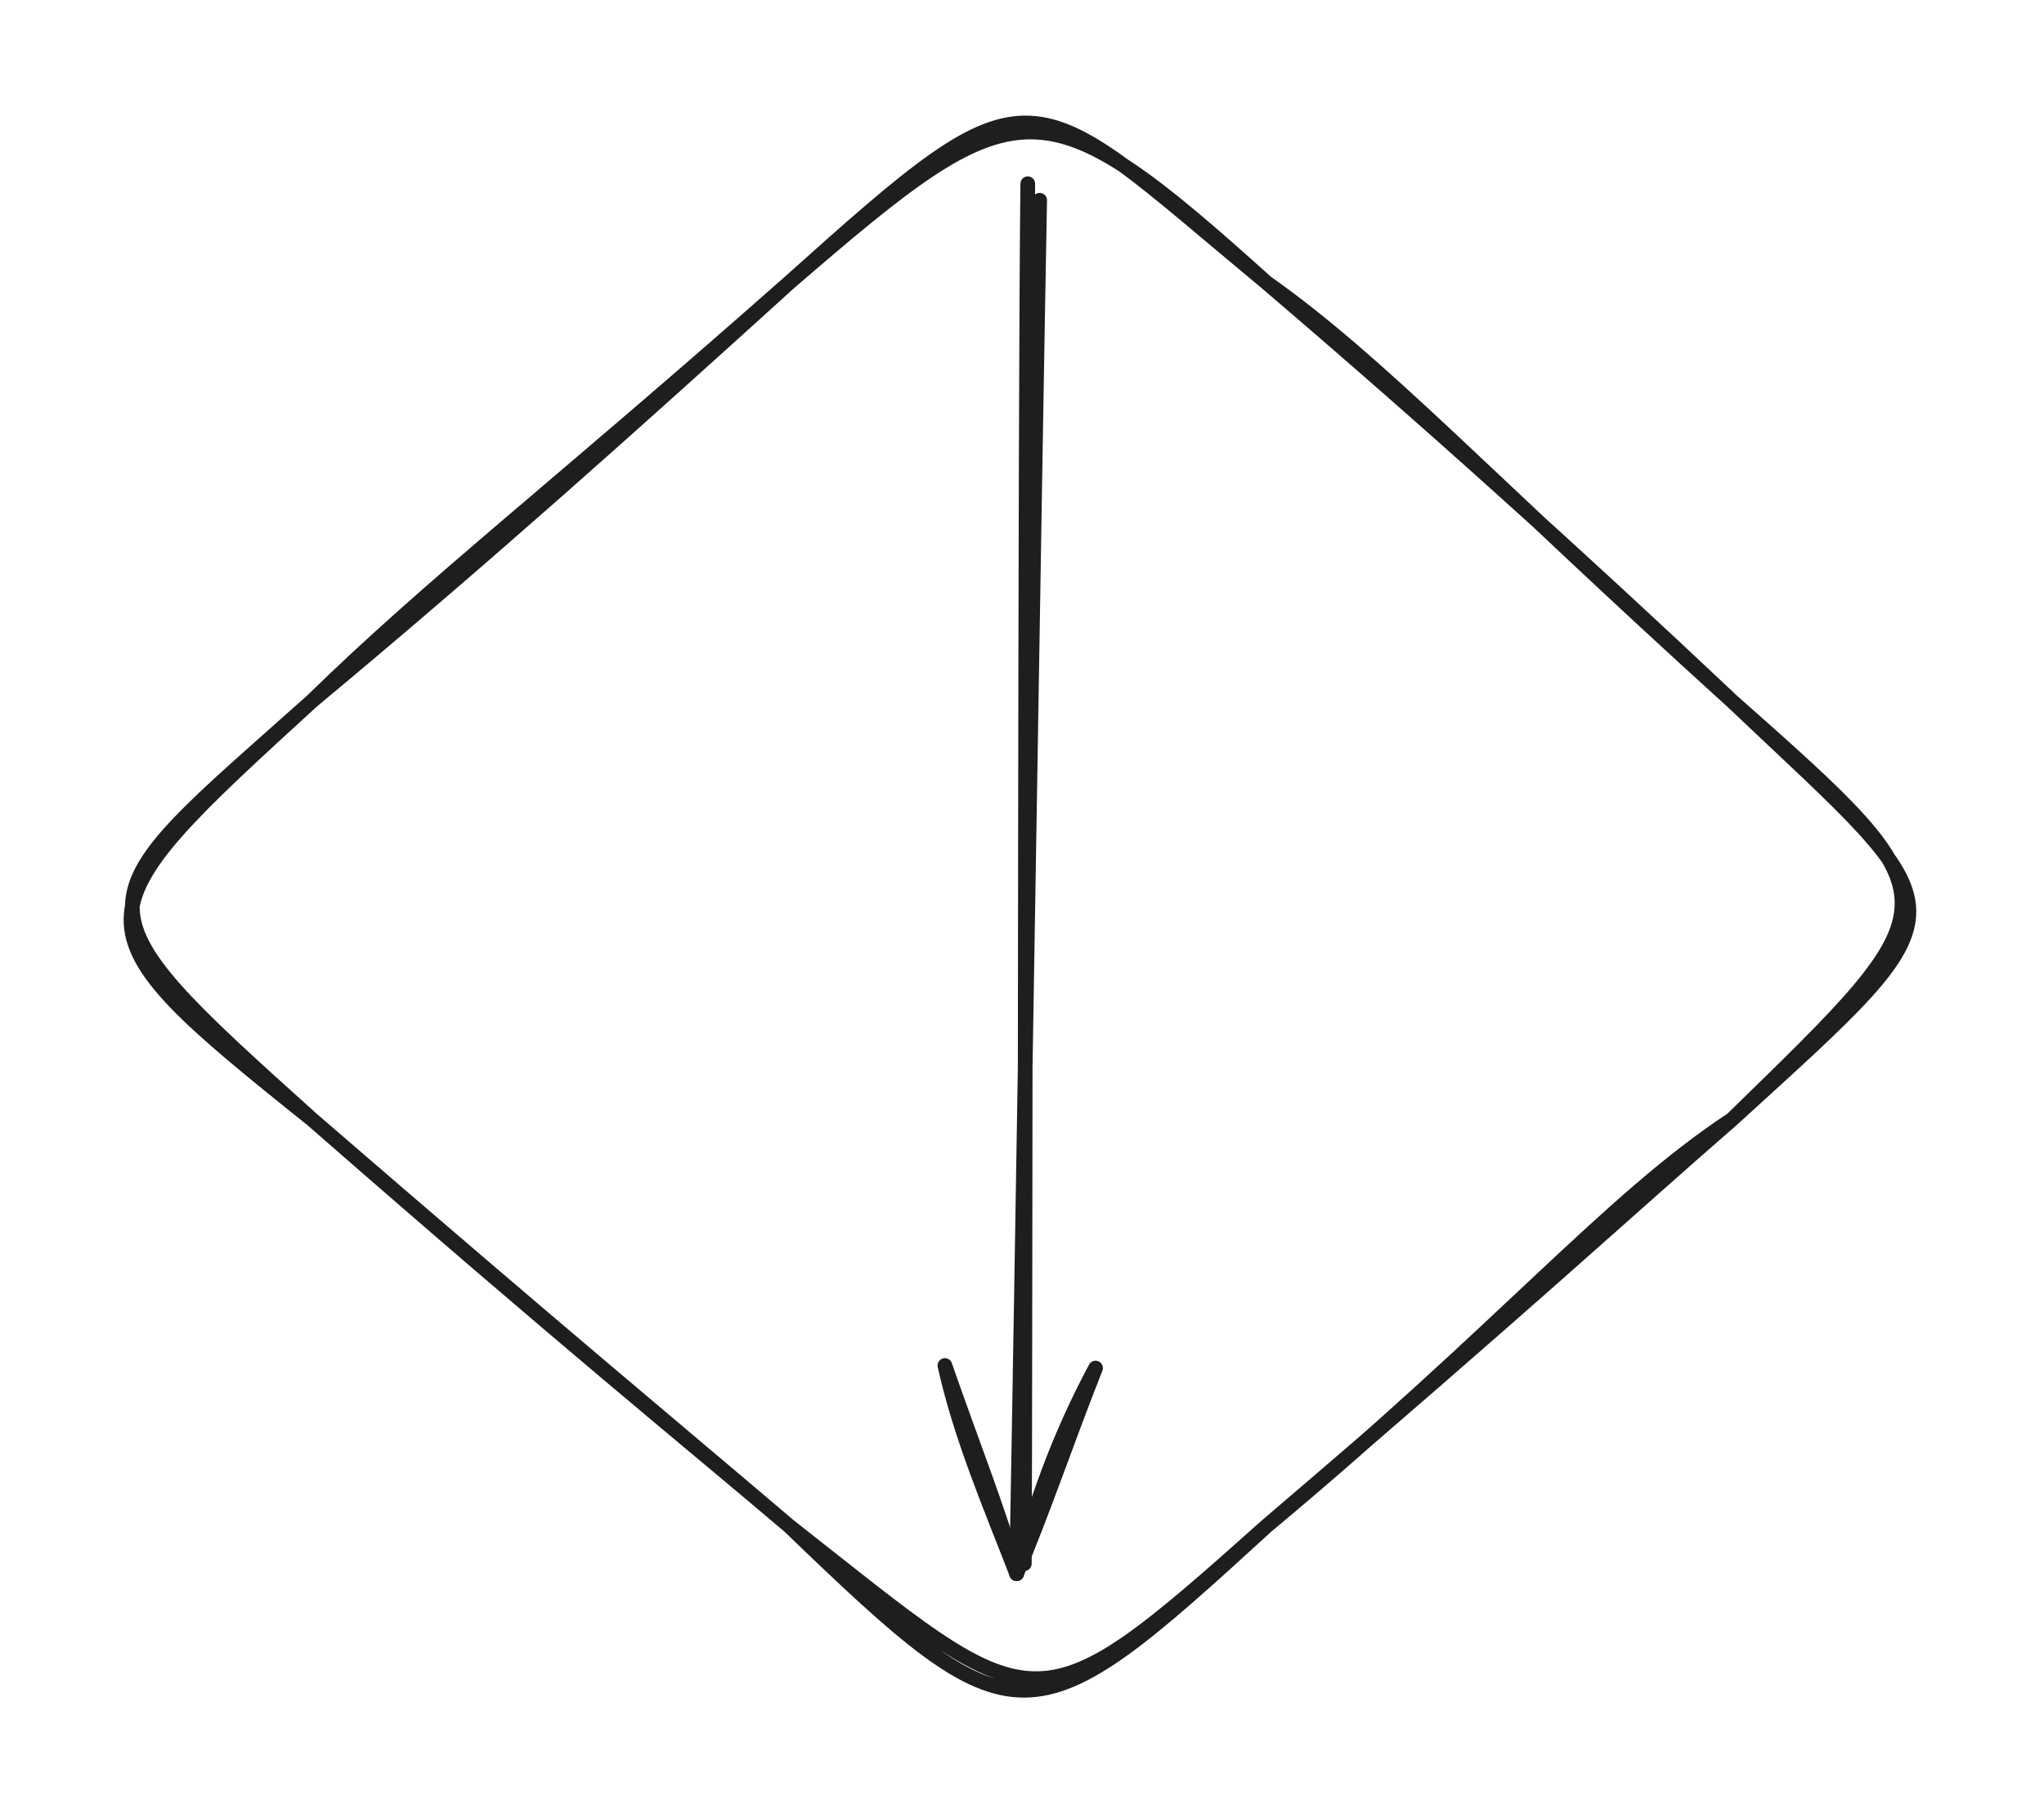 <svg version="1.1" xmlns="http://www.w3.org/2000/svg" viewBox="0 0 278.4 246.4" width="278.4" height="246.4">
  <!-- svg-source:excalidraw -->
  <!-- payload-type:application/vnd.excalidraw+json --><!-- payload-version:2 --><!-- payload-start -->eyJ2ZXJzaW9uIjoiMSIsImVuY29kaW5nIjoiYnN0cmluZyIsImNvbXByZXNzZWQiOnRydWUsImVuY29kZWQiOiJ4nM2VXW/aMFx1MDAxNIbv+Vx1MDAxNSi97ag/XHUwMDEyf3BHu0ntLqZqdGXSVE1cdTAwMWUxxMLYUWJcbqziv89OaZxC0bSLSTVcIsTnvPY5x+exeOr1+4nbljJcdTAwMTn2XHUwMDEzuZlcbq3ySqyT82B/lFWtrPEu1Mxru6qmjbJwrlx1MDAxY15cXGjrXHUwMDE3XHUwMDE0tnZDXGZcdTAwMDB4XiS1XFxK42ov++Hn/f5T8+yEyZVYWpM38sZcdTAwMTHjYHRo/GJNXHUwMDEzkkOCXHUwMDAwQiloXHUwMDA1qv7oYzmZe+9M6FpGTzAlX79cdTAwMTXXo8mIXGI2RjC/vzajyd3PXHUwMDE4dKa0XHUwMDFlu61uUqqtrzv6alfZhZyo3Fx1MDAxNS/Fd+ynVlV2NS+MrEPpsLXaUkyV21x1MDAwNlx1MDAxYojJXHUwMDBiM2/2iJaNn6WcXGaYP0nIMFx1MDAwNFlKeOtccutcdTAwMTFcdTAwMDVcdTAwMDPivYBAgDOYkYO8rqy2VcjrXGbK8ImZ/Vx1MDAxMtPF3Kdn8lbjKmHqUlS+VVG3fqk4Y1x1MDAwM8z9wIyTlKVpqyikmlx1MDAxNy5IXHUwMDEweSXBLGYjm55ARDFNXHUwMDExYLHGkEN5kzdsPMROVGIpb8JcdTAwMTKz0rp7nCbfXHUwMDFm51x1MDAwYkORXCK0t+xikUH/qUNfjLAqc/FcZlxupJhcdTAwMDFcbjD233h+WpnFYXjP9lwistXrxDpcdTAwMDJaVJVdv4VzRk/hnKVcYmOCO4K/4fz983ajVX03Wl/rjebT23Jyv37fOFx1MDAxM0RcdTAwMDeMXHUwMDExmlx1MDAwMUw9JCl7jTPzXHUwMDA0IVx1MDAwMFx1MDAxMcSMMs7T/8czXHUwMDFjYIogYVx1MDAwNFJcbn2wTiYt0N4+ICn2XHUwMDE3i2Hgc+5erz3QXHUwMDFjII5cdTAwMTDL+PtcdTAwMDKaU85SwFx0h/9cdTAwMDB056xF5S6VyZWZXHUwMDFmLpEmP+HRonZXdrlUzqdxa5Vxh4pm31G4XHUwMDE5hVx1MDAxNEdn4Xfu+lx1MDAwZa9QXHUwMDE5dox/IWHEt37ErJm071x1MDAwZudvqj+cbn9cdTAwMTjHjY9cdTAwMWL2ur+73j5EXCLKcux8XHUwMDAz2kZ6XHUwMDEwVD5Wv+WrOpNHJdeXx6yezZqR9PbdXHUwMDBll1c2VOx6uz9d9t5vIn0=<!-- payload-end -->
  <defs>
    <style class="style-fonts">
      @font-face {
        font-family: "Virgil";
        src: url("https://unpkg.com/@excalidraw/excalidraw@undefined/dist/excalidraw-assets/Virgil.woff2");
      }
      @font-face {
        font-family: "Cascadia";
        src: url("https://unpkg.com/@excalidraw/excalidraw@undefined/dist/excalidraw-assets/Cascadia.woff2");
      }
      @font-face {
        font-family: "Assistant";
        src: url("https://unpkg.com/@excalidraw/excalidraw@undefined/dist/excalidraw-assets/Assistant-Regular.woff2");
      }
    </style>
    
  </defs>
  <rect x="0" y="0" width="278.4" height="246.4" fill="#ffffff"></rect><g stroke-linecap="round" transform="translate(10 10) rotate(0 129.2 113.2)"><path d="M162.5 28.5 C177.93 39.37, 192.17 54.94, 225.9 85.5 M162.5 28.5 C184.3 47.11, 204.74 65.53, 225.9 85.5 M225.9 85.5 C257 113.05, 256.57 112.61, 225.9 142.5 M225.9 85.5 C257.39 115.39, 258.68 112.6, 225.9 142.5 M225.9 142.5 C208.98 153.68, 194.87 170.91, 162.5 197.9 M225.9 142.5 C211.15 155.33, 198.15 167.44, 162.5 197.9 M162.5 197.9 C130.3 226.68, 131.39 224.53, 97.5 197.9 M162.5 197.9 C130.15 227.53, 128.63 227.91, 97.5 197.9 M97.5 197.9 C83.16 185.72, 67.87 173.43, 32.5 142.5 M97.5 197.9 C82.59 185.21, 66.97 172.3, 32.5 142.5 M32.5 142.5 C-1.14 112.25, 0.89 113.71, 32.5 85.5 M32.5 142.5 C-0.76 115.91, 0 115.23, 32.5 85.5 M32.5 85.5 C48.73 69.61, 65.99 56.36, 97.5 28.5 M32.5 85.5 C56.09 65.87, 76.44 47.6, 97.5 28.5 M97.5 28.5 C131.42 -1.93, 129.32 0.96, 162.5 28.5 M97.5 28.5 C128.74 1.54, 131.68 0.75, 162.5 28.5" stroke="#1e1e1e" stroke-width="2" fill="none"></path></g><g stroke-linecap="round"><g transform="translate(141.087 25.72) rotate(0 -0.686 93.822)"><path d="M-1.1 -0.69 C-1.48 30.62, -1.42 155.8, -1.57 187.3 M0.52 1.56 C-0.09 33.09, -2.02 157.86, -2.62 188.66" stroke="#1e1e1e" stroke-width="2" fill="none"></path></g><g transform="translate(141.087 25.72) rotate(0 -0.686 93.822)"><path d="M-12.39 160.3 C-10.2 170.15, -6.14 179.55, -2.62 188.66 M-12.39 160.3 C-8.93 170.31, -4.93 180.33, -2.62 188.66" stroke="#1e1e1e" stroke-width="2" fill="none"></path></g><g transform="translate(141.087 25.72) rotate(0 -0.686 93.822)"><path d="M8.13 160.65 C3.02 170.19, -0.21 179.47, -2.62 188.66 M8.13 160.65 C4.24 170.47, 0.91 180.37, -2.62 188.66" stroke="#1e1e1e" stroke-width="2" fill="none"></path></g></g><mask></mask></svg>